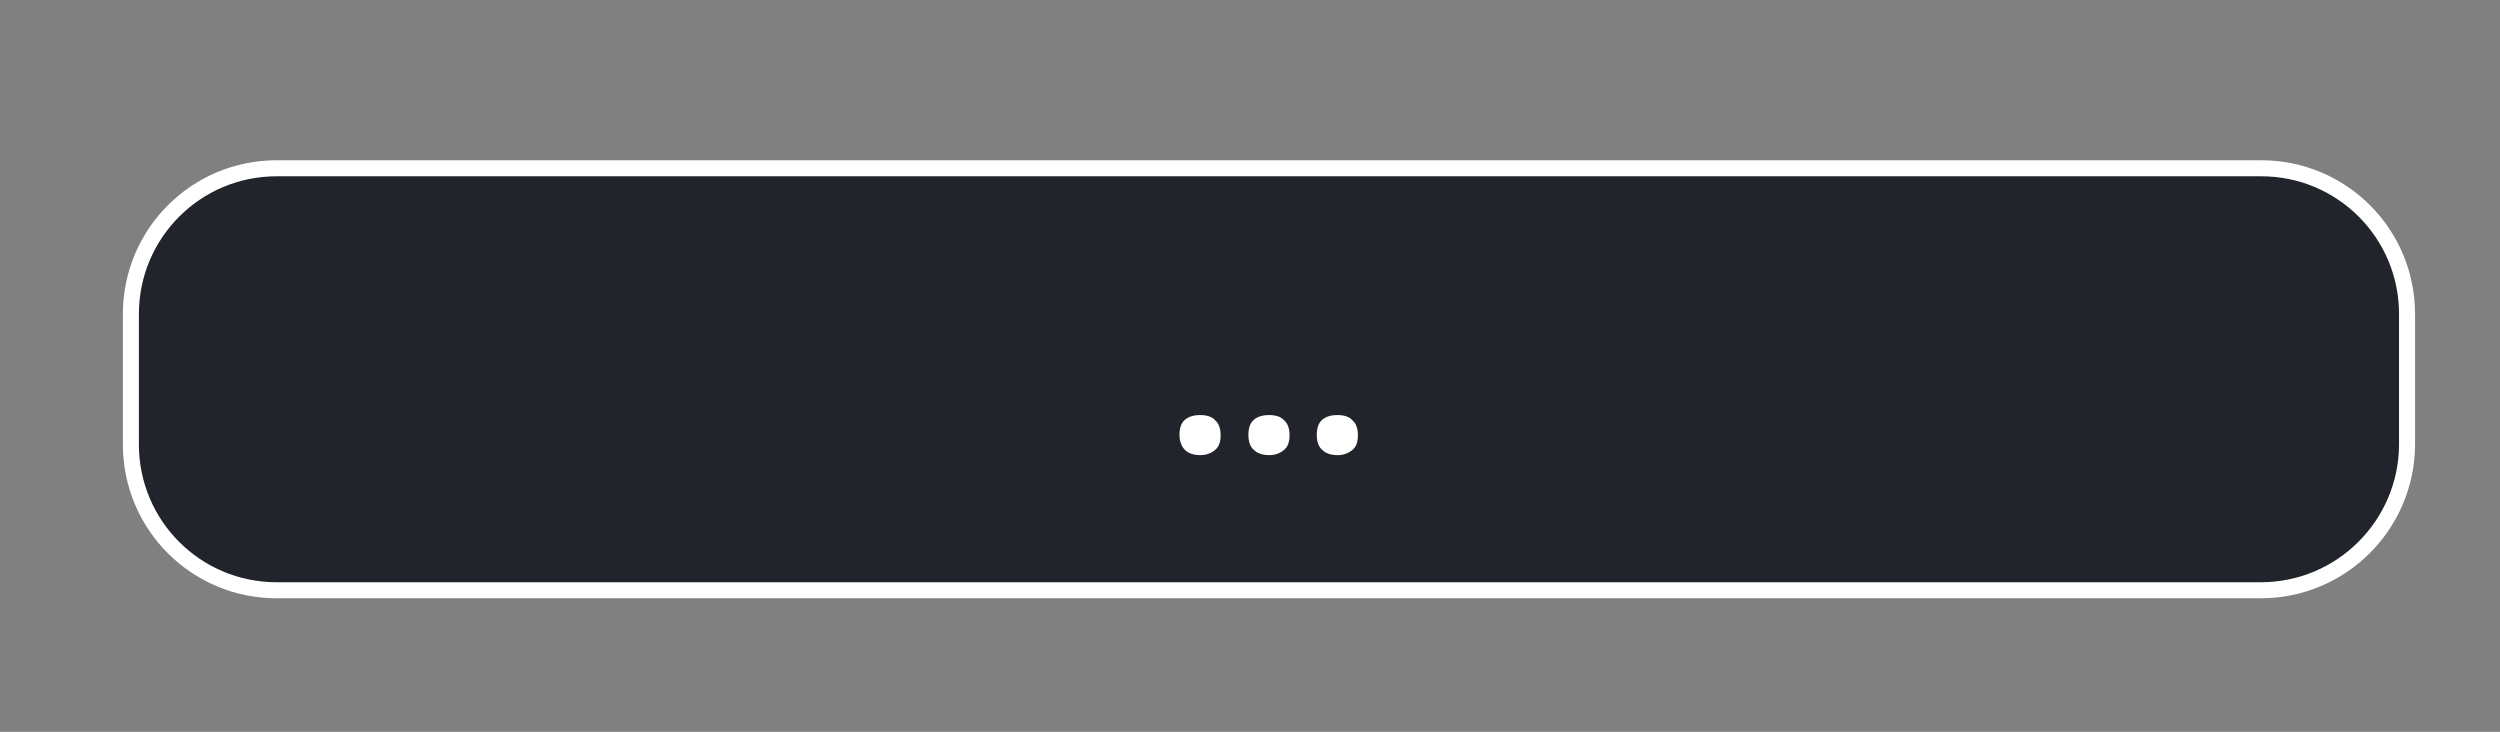 <?xml version="1.0" encoding="utf-8"?>
<!-- Generator: Adobe Illustrator 25.0.1, SVG Export Plug-In . SVG Version: 6.00 Build 0)  -->
<svg version="1.1" xmlns="http://www.w3.org/2000/svg" xmlns:xlink="http://www.w3.org/1999/xlink" x="0px" y="0px"
	 viewBox="0 0 468 137" style="enable-background:new 0 0 468 137;" xml:space="preserve">
<rect x="0" y="0" width="468" height="137" fill="#808080" stroke="none"/>
<style type="text/css">
	.st0{fill:#22242B;}
	.st1{enable-background:new    ;}
	.st2{fill:#FFFFFF;}
	.st3{fill:none;stroke:#FFFFFF;stroke-width:3;stroke-miterlimit:10;}
	.st4{fill:#21232B;}
	.st5{fill:#75C9F9;}
	.st6{fill:none;stroke:#FFFFFF;stroke-width:5;stroke-miterlimit:10;}
	.st7{fill:none;stroke:#FFFFFF;stroke-width:5;stroke-linecap:round;stroke-miterlimit:10;}
	.st8{fill:#606060;}
	.st9{fill:#202828;stroke:#FFFFFF;stroke-width:3;stroke-linecap:round;stroke-linejoin:round;stroke-miterlimit:10;}
	.st10{fill:#21232B;stroke:#2BD2F9;stroke-width:2;stroke-miterlimit:10;}
	.st11{display:none;}
	.st12{display:inline;}
	.st13{fill:#76CBF9;}
	.st14{fill:none;stroke:#7AC7F0;stroke-width:2;stroke-linecap:round;stroke-linejoin:round;stroke-miterlimit:10;}
	.st15{fill:none;stroke:#7AC7F0;stroke-width:2;stroke-miterlimit:10;}
	.st16{fill:none;stroke:#FFFFFF;stroke-width:3;stroke-linecap:round;stroke-linejoin:round;stroke-miterlimit:10;}
	.st17{fill:#0AEDE6;}
	.st18{opacity:0.2;fill:#FFFFFF;}
	.st19{fill:none;stroke:#FFFFFF;stroke-width:4;stroke-miterlimit:10;}
	.st20{fill:none;stroke:#FFFFFF;stroke-width:2;stroke-miterlimit:10;}
	.st21{fill:#22242B;stroke:#FFFFFF;stroke-width:3;stroke-miterlimit:10;}
	.st22{opacity:0.25;fill:#75C9F9;}
	.st23{fill:none;stroke:#7AC7F0;stroke-width:5;stroke-linecap:round;stroke-linejoin:round;stroke-miterlimit:10;}
</style>
<g id="Слой_11">
</g>
<g id="Basket">
</g>
<g id="New_Collection">
</g>
<g id="Menu">
</g>
<g id="Market">
</g>
<g id="Login">
	<g id="_x5B_YOUR_IMAGE_HERE_x5D_">
	</g>
</g>
<g id="Слой_8">
	<g id="_x5B_YOUR_TEXT_HERE_x5D__1_">
	</g>
</g>
<g id="Слой_10">
</g>
<g id="Слой_16">
</g>
<g id="Слой_17">
</g>
<g id="Слой_14">
</g>
<g id="Слой_15">
</g>
<g id="Слой_19">
</g>
<g id="Слой_13">
</g>
<g id="Слой_20">
</g>
<g id="Слой_12">
</g>
<g id="Слой_21">
</g>
<g id="Слой_22">
</g>
<g id="Слой_23">
</g>
<g id="Слой_24">
</g>
<g id="Слой_25">
</g>
<g id="Слой_26">
</g>
<g id="Слой_18">
	<g>
		<path class="st2" d="M140,81.6h-8.7l-14-24.3h-0.2c0.3,4.3,0.4,7.4,0.4,9.2v15.1h-6.1V49.5h8.6l14,24.1h0.2
			c-0.2-4.2-0.3-7.1-0.3-8.9V49.5h6.1V81.6z"/>
		<path class="st2" d="M166.6,81.6h-18.5V49.5h18.5V55h-11.7v7.1h10.9v5.6h-10.9V76h11.7V81.6z"/>
		<path class="st2" d="M199.3,81.6h-7.8L184,69.4l-7.5,12.2h-7.3L179.9,65l-10-15.6h7.5l6.9,11.6l6.8-11.6h7.3l-10.1,15.9
			L199.3,81.6z"/>
		<path class="st2" d="M215.7,81.6h-6.8V55.1h-8.7v-5.7h24.3v5.7h-8.7V81.6z"/>
		<path class="st2" d="M241.1,81.6V49.5h6.8V76h13v5.6H241.1z"/>
		<path class="st2" d="M285,81.6h-18.5V49.5H285V55h-11.7v7.1h10.9v5.6h-10.9V76H285V81.6z"/>
		<path class="st2" d="M310,49.5h6.9L306,81.6h-7.4l-10.9-32.1h6.9l6,19.1c0.3,1.1,0.7,2.4,1,3.9c0.4,1.5,0.6,2.5,0.7,3.1
			c0.2-1.3,0.7-3.7,1.6-7.1L310,49.5z"/>
		<path class="st2" d="M339.4,81.6h-18.5V49.5h18.5V55h-11.7v7.1h10.9v5.6h-10.9V76h11.7V81.6z"/>
		<path class="st2" d="M346.1,81.6V49.5h6.8V76h13v5.6H346.1z"/>
	</g>
	<path class="st21" d="M423.2,110.5H51.8c-15.1,0-27.3-12.2-27.3-27.3V58.8c0-15.1,12.2-27.3,27.3-27.3h371.5
		c15.1,0,27.3,12.2,27.3,27.3v24.5C450.5,98.3,438.3,110.5,423.2,110.5z"/>
	<g>
		<path class="st2" d="M220.8,81.4c0-1.2,0.3-2.2,1-2.8s1.6-0.9,2.9-0.9c1.2,0,2.2,0.3,2.8,1c0.7,0.6,1,1.6,1,2.8
			c0,1.2-0.3,2.1-1,2.7s-1.6,1-2.8,1c-1.2,0-2.2-0.3-2.9-1C221.2,83.6,220.8,82.6,220.8,81.4z"/>
		<path class="st2" d="M233.7,81.4c0-1.2,0.3-2.2,1-2.8s1.6-0.9,2.9-0.9c1.2,0,2.2,0.3,2.8,1c0.7,0.6,1,1.6,1,2.8
			c0,1.2-0.3,2.1-1,2.7s-1.6,1-2.8,1c-1.2,0-2.2-0.3-2.9-1C234,83.6,233.7,82.6,233.7,81.4z"/>
		<path class="st2" d="M246.5,81.4c0-1.2,0.3-2.2,1-2.8s1.6-0.9,2.9-0.9c1.2,0,2.2,0.3,2.8,1c0.7,0.6,1,1.6,1,2.8
			c0,1.2-0.3,2.1-1,2.7s-1.6,1-2.8,1c-1.2,0-2.2-0.3-2.9-1C246.8,83.6,246.5,82.6,246.5,81.4z"/>
	</g>
</g>
</svg>
